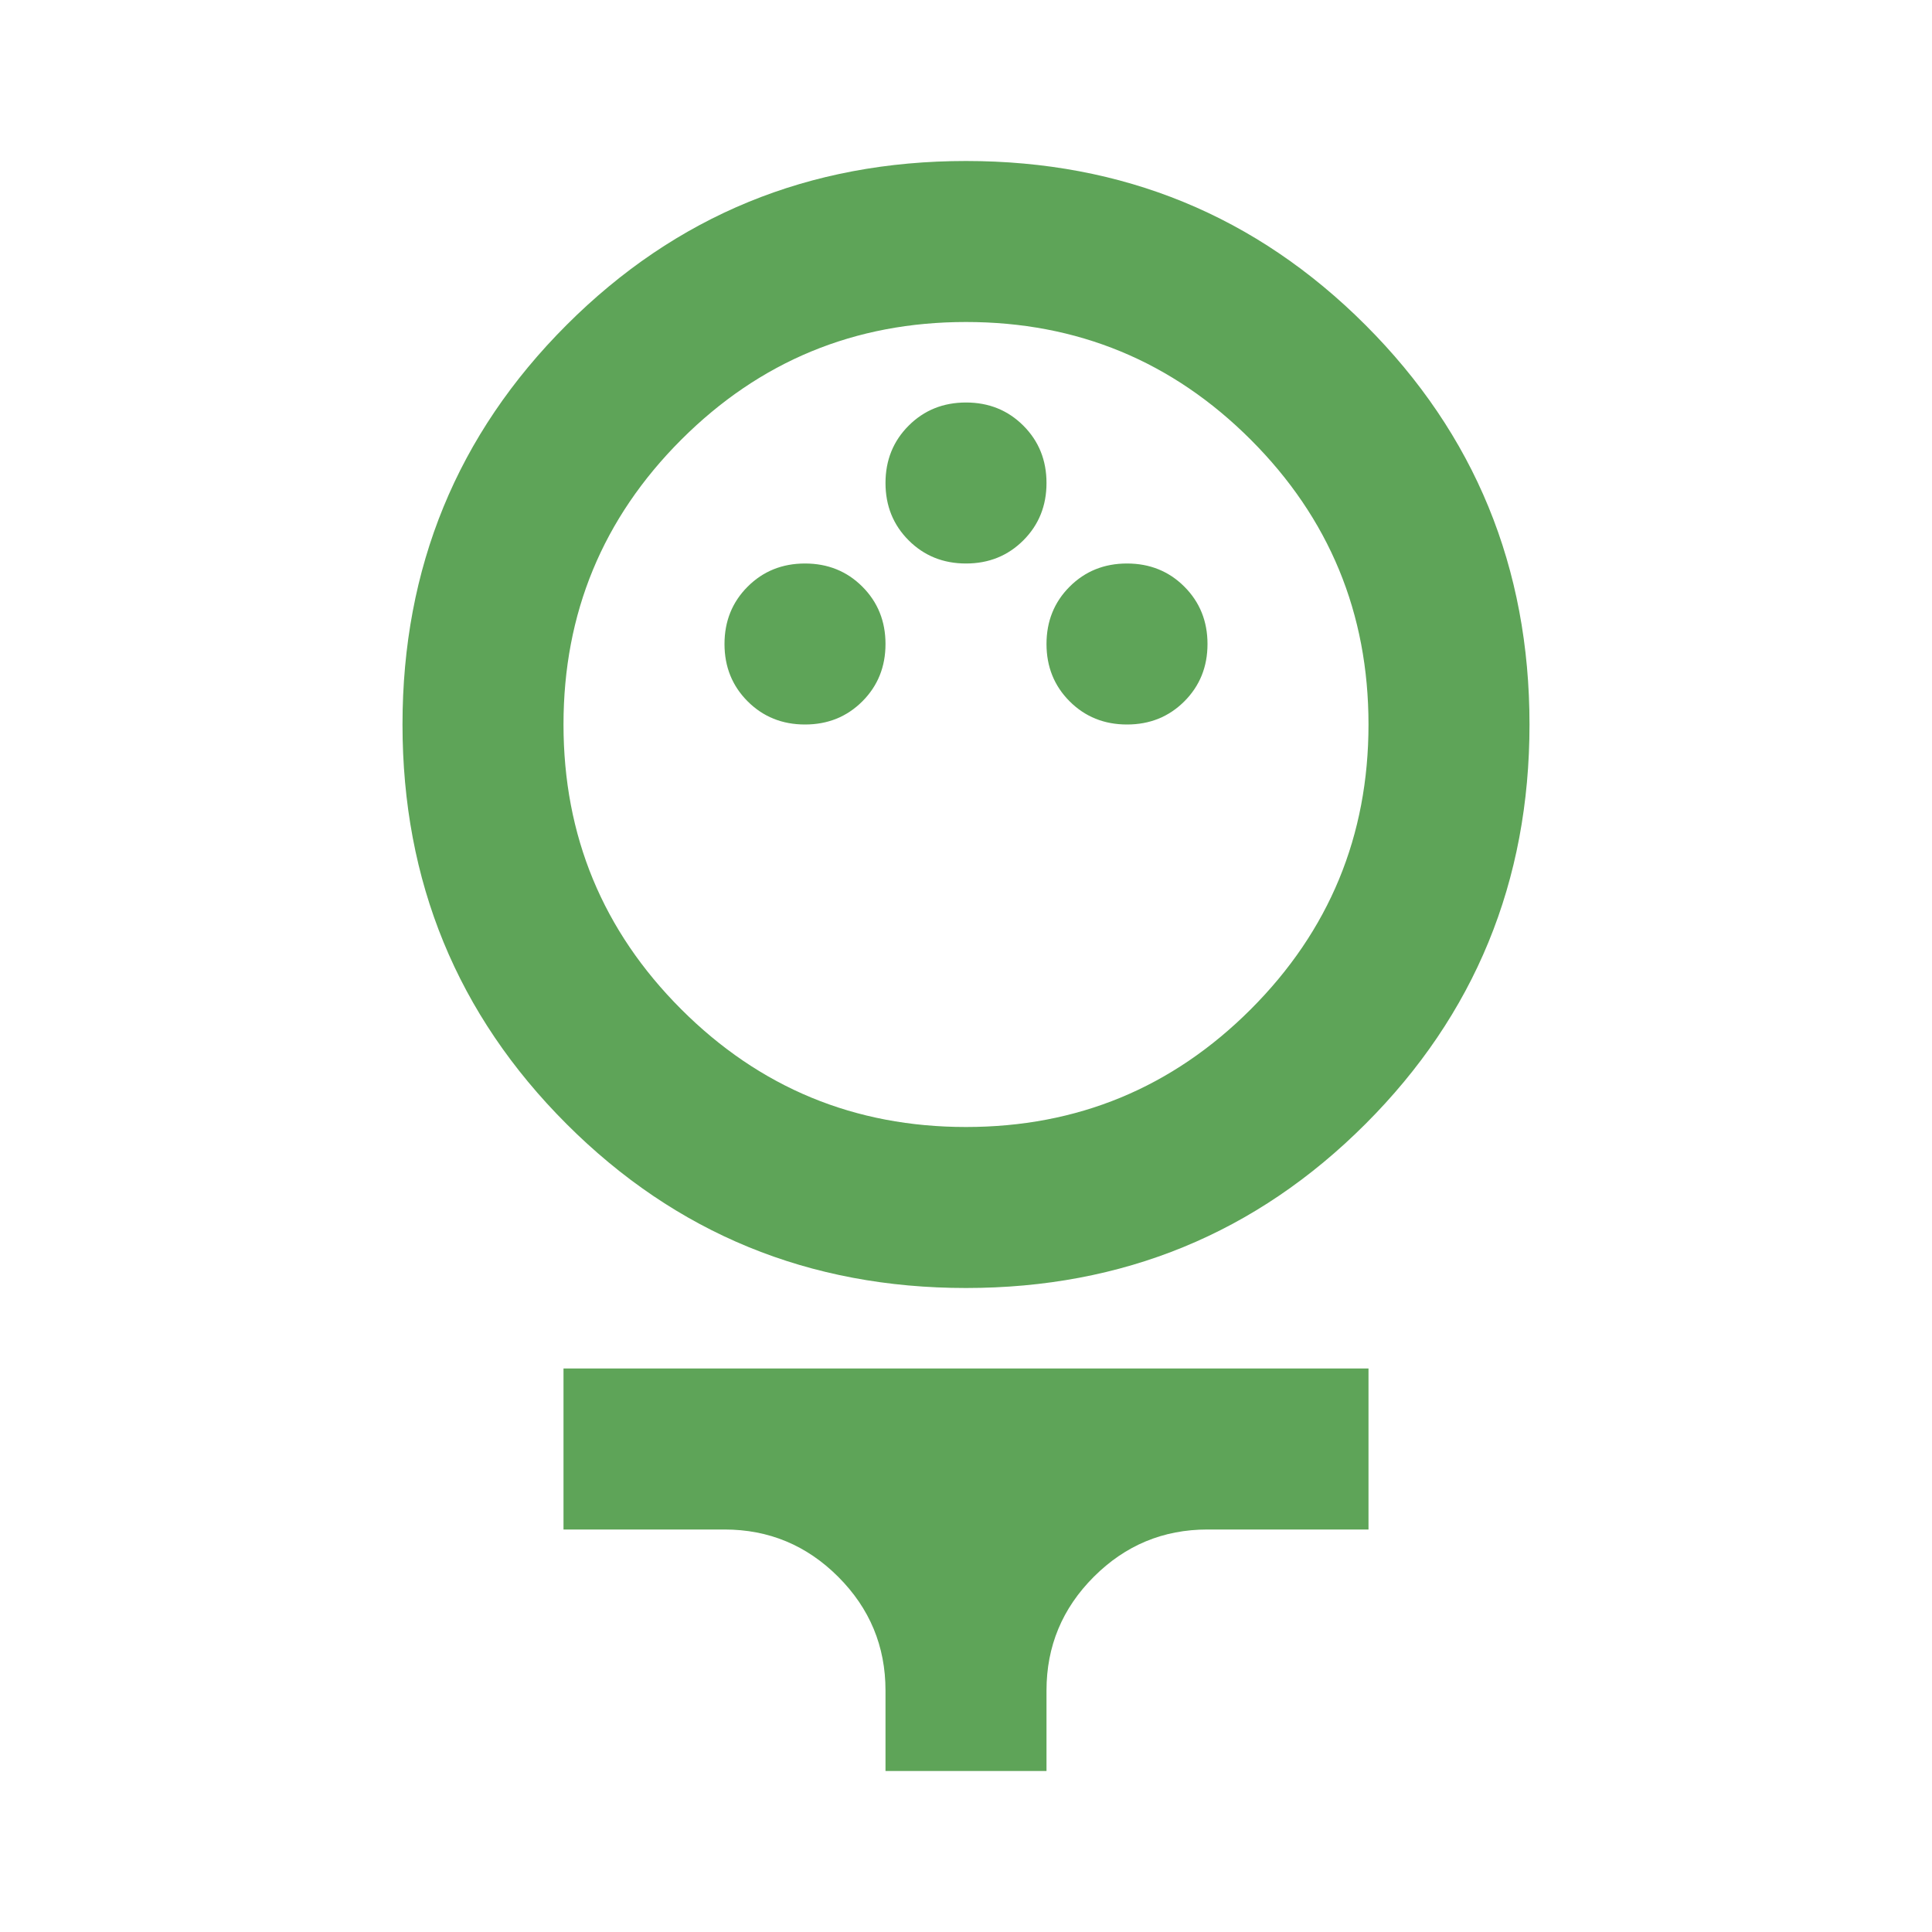 <svg width="60" height="60" viewBox="0 0 60 60" fill="none" xmlns="http://www.w3.org/2000/svg">
<path d="M30 40C25.125 40 20.99 38.302 17.594 34.906C14.198 31.51 12.5 27.375 12.5 22.5C12.5 17.625 14.198 13.49 17.594 10.094C20.99 6.698 25.125 5 30 5C34.875 5 39.01 6.698 42.406 10.094C45.802 13.49 47.5 17.625 47.5 22.5C47.5 27.375 45.802 31.51 42.406 34.906C39.01 38.302 34.875 40 30 40ZM30 35C33.458 35 36.406 33.781 38.844 31.344C41.281 28.906 42.5 25.958 42.5 22.5C42.5 19.042 41.281 16.094 38.844 13.656C36.406 11.219 33.458 10 30 10C26.542 10 23.594 11.219 21.156 13.656C18.719 16.094 17.5 19.042 17.5 22.5C17.5 25.958 18.719 28.906 21.156 31.344C23.594 33.781 26.542 35 30 35ZM25 22.5C25.708 22.5 26.302 22.26 26.781 21.781C27.26 21.302 27.5 20.708 27.5 20C27.5 19.292 27.26 18.698 26.781 18.219C26.302 17.74 25.708 17.5 25 17.5C24.292 17.5 23.698 17.74 23.219 18.219C22.74 18.698 22.5 19.292 22.5 20C22.5 20.708 22.74 21.302 23.219 21.781C23.698 22.26 24.292 22.5 25 22.5ZM35 22.5C35.708 22.5 36.302 22.26 36.781 21.781C37.26 21.302 37.5 20.708 37.5 20C37.5 19.292 37.26 18.698 36.781 18.219C36.302 17.74 35.708 17.5 35 17.5C34.292 17.5 33.698 17.74 33.219 18.219C32.74 18.698 32.5 19.292 32.5 20C32.5 20.708 32.74 21.302 33.219 21.781C33.698 22.26 34.292 22.5 35 22.5ZM30 17.5C30.708 17.5 31.302 17.26 31.781 16.781C32.26 16.302 32.5 15.708 32.5 15C32.5 14.292 32.26 13.698 31.781 13.219C31.302 12.74 30.708 12.5 30 12.5C29.292 12.5 28.698 12.74 28.219 13.219C27.74 13.698 27.5 14.292 27.5 15C27.5 15.708 27.74 16.302 28.219 16.781C28.698 17.26 29.292 17.5 30 17.5ZM27.5 55V52.5C27.5 51.125 27.01 49.948 26.031 48.969C25.052 47.99 23.875 47.5 22.5 47.5H17.5V42.5H42.5V47.5H37.5C36.125 47.5 34.948 47.99 33.969 48.969C32.99 49.948 32.5 51.125 32.5 52.5V55H27.5Z" fill="#5EA458"/>
</svg>
